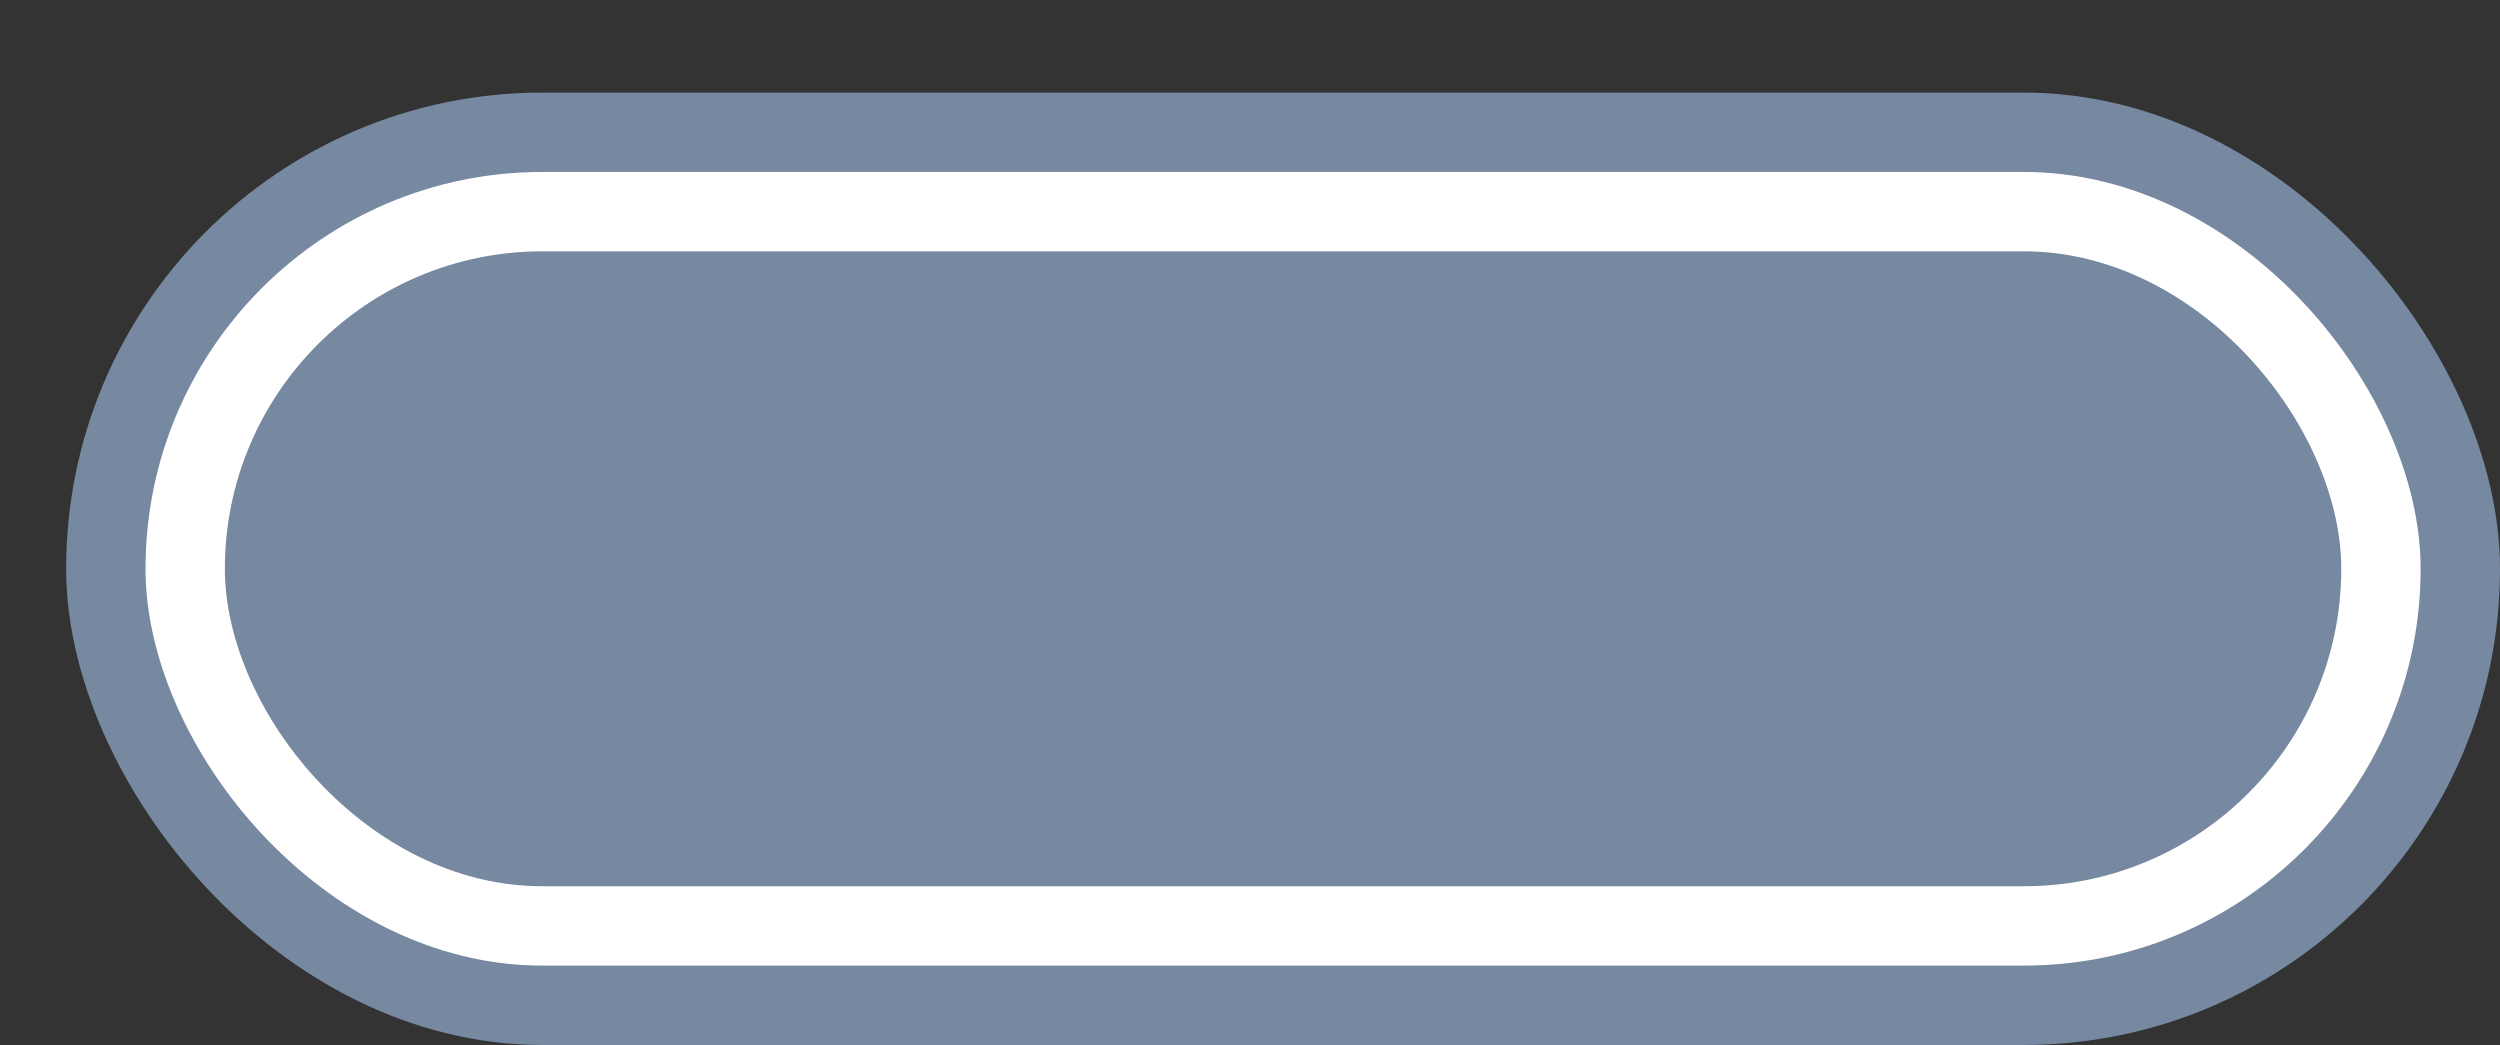 <svg xmlns='http://www.w3.org/2000/svg' width='100%' height='100%' viewBox='0 0 47.25 19.75'>
<rect x="0" y="0" width="47.25" height="19.75" fill="#333333" stroke="none"/>
<rect x='1.25' y='1.75' height='18' width='46' rx='9' fill='#7788a1'/>
<rect x='2.75' y='3.25' height='15.0' width='43.0' rx='7.5' fill='white'/>
<rect x='4.25' y='4.75' height='12.0' width='40.0' rx='6.0' fill='#7788a1'/>
</svg>
